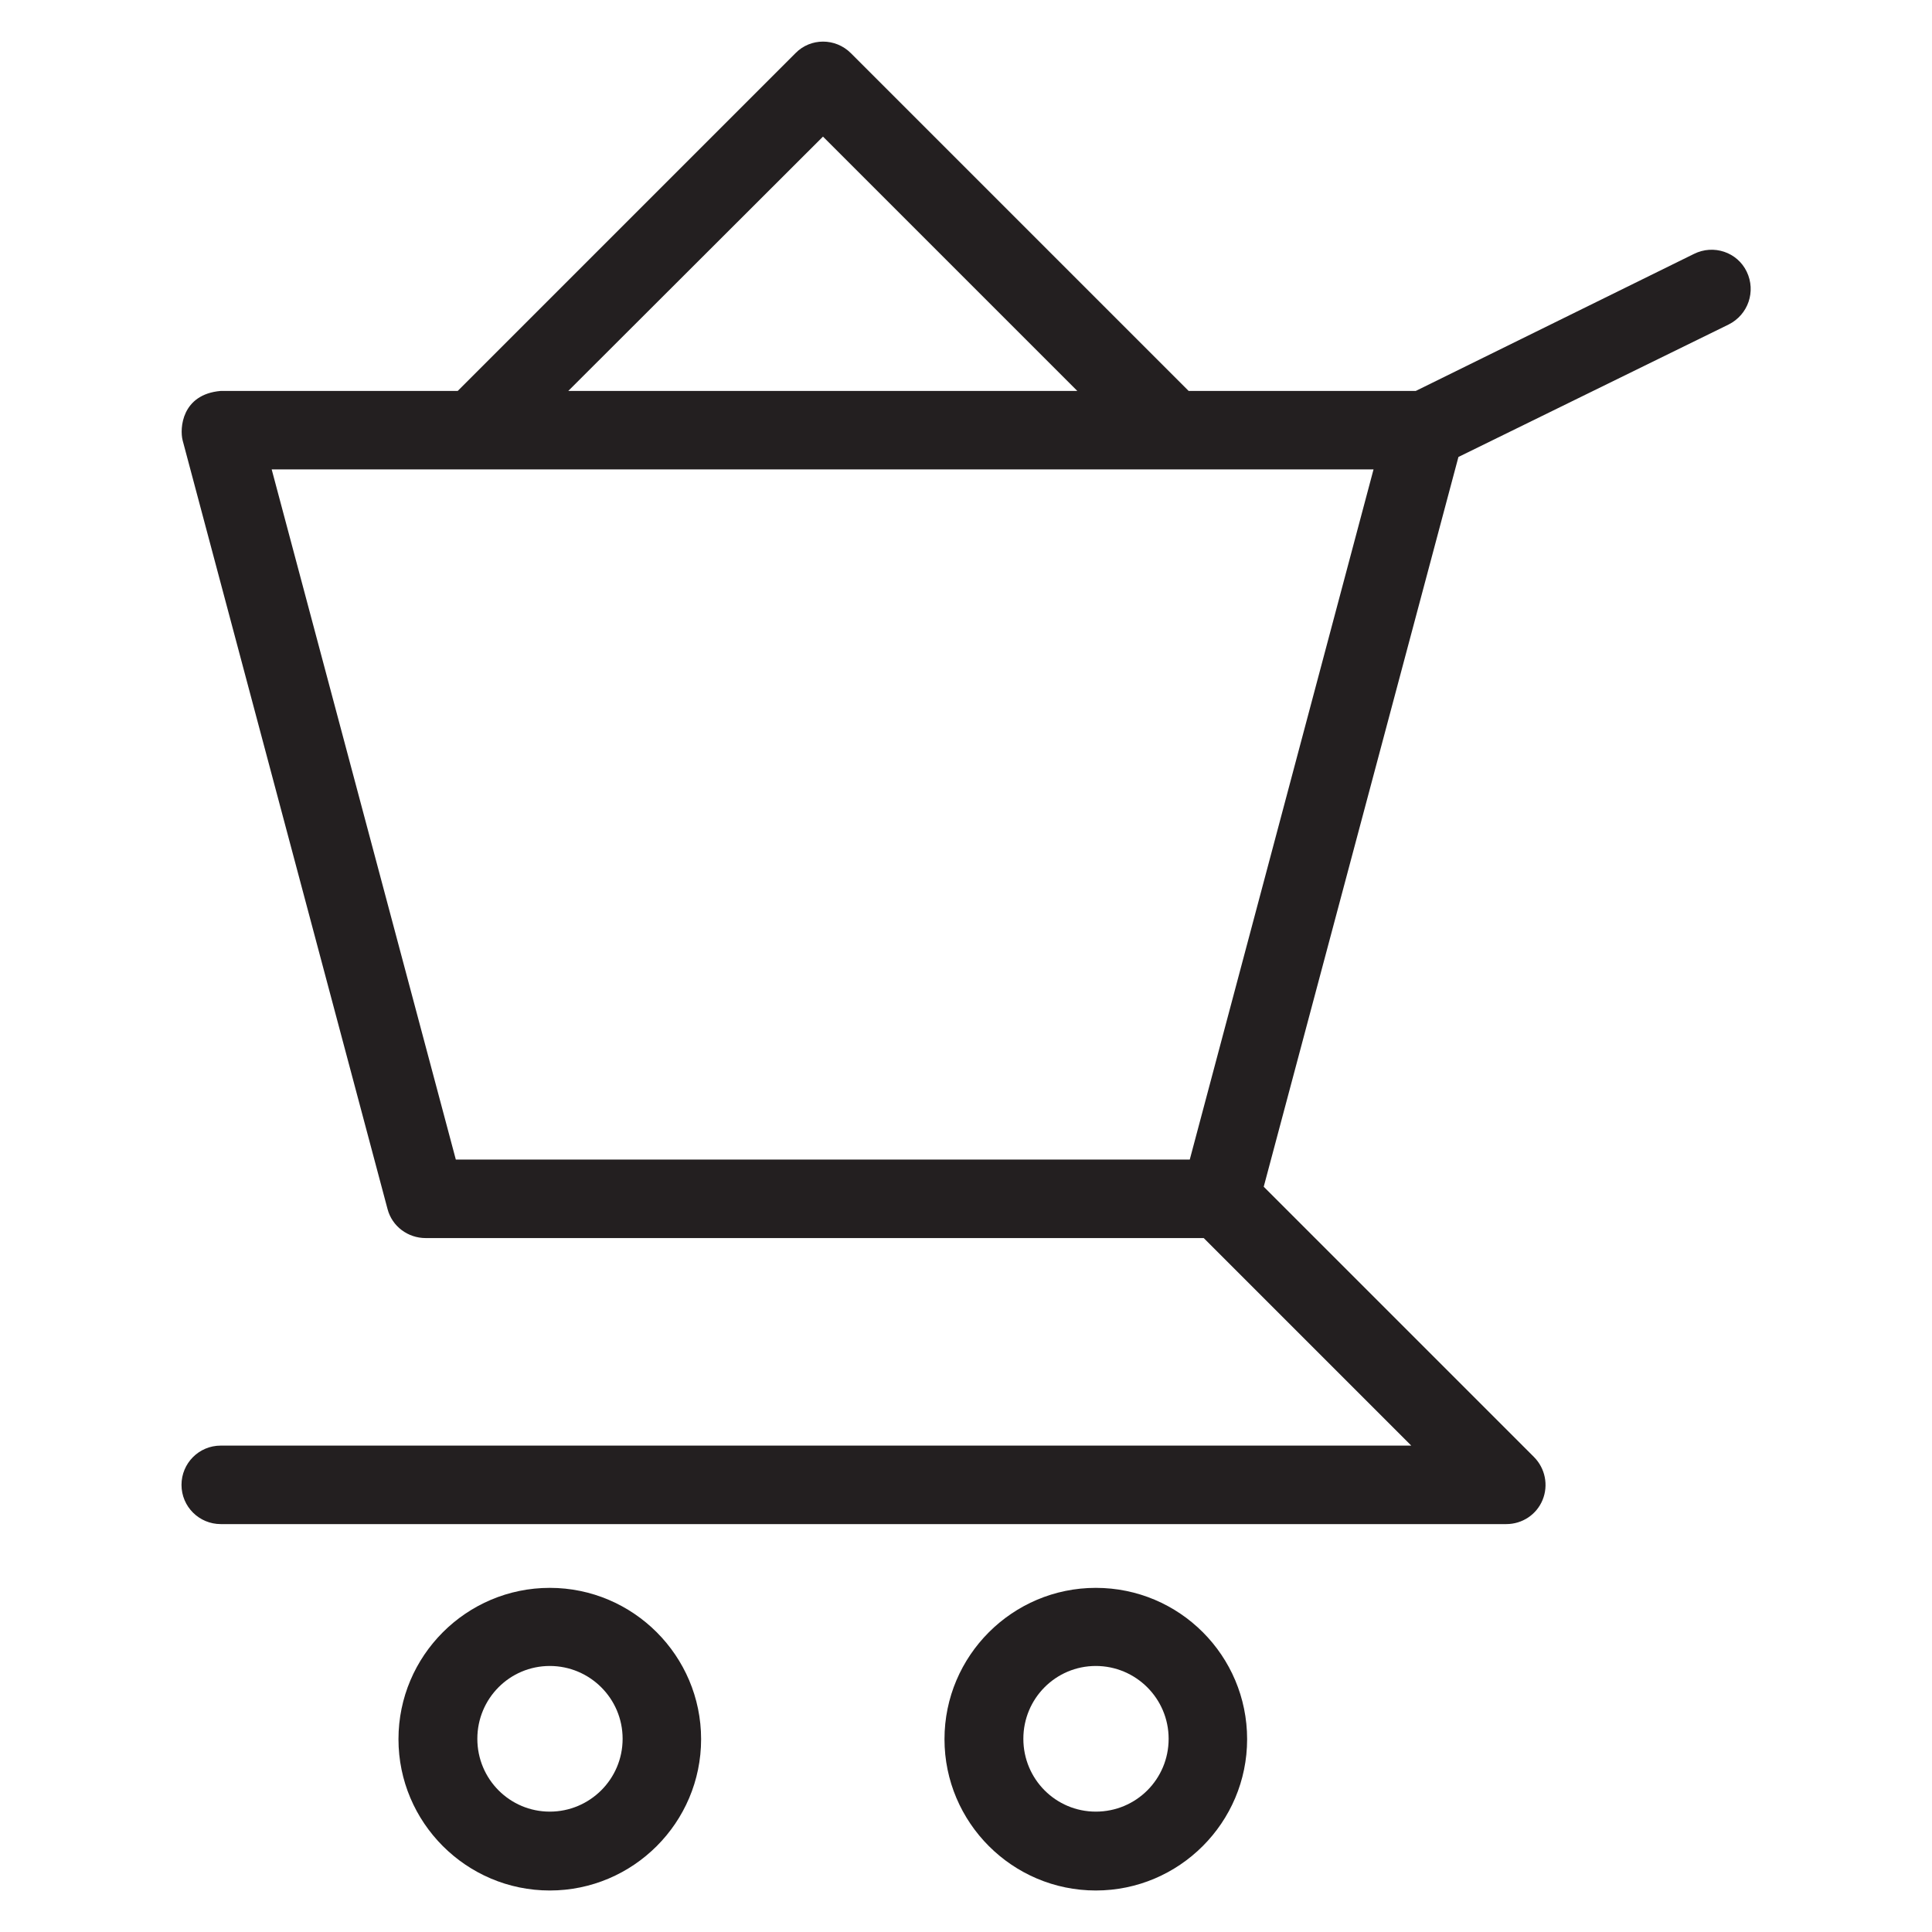 <?xml version='1.0' encoding='utf-8'?>
<!DOCTYPE svg PUBLIC '-//W3C//DTD SVG 1.1//EN' 'http://www.w3.org/Graphics/SVG/1.1/DTD/svg11.dtd'>
<svg version="1.1" xmlns="http://www.w3.org/2000/svg" viewBox="0 0 512 512" xmlns:xlink="http://www.w3.org/1999/xlink" enable-background="new 0 0 512 512">
  <g>
    <g fill="#231F20">
      <path d="m462.9,72c-2.5-5.2-8.8-7.3-14-4.7l-73.7,36.3h-60.2l-89.5-89.5c-4.1-4.1-10.7-4.1-14.7,0l-89.5,89.5h-62.8c-10.4,0.9-10.9,10-10.1,13.1l54.3,203.7c1.2,4.6 5.4,7.7 10.1,7.7h206.2l55,55h-315.5c-5.8,0-10.4,4.7-10.4,10.4 0,5.8 4.7,10.4 10.4,10.4h340.7c4.2,0 8-2.5 9.6-6.4 1.6-3.9 0.7-8.4-2.3-11.4l-71.6-71.6 51.6-193.4 71.6-35.1c5.2-2.6 7.3-8.8 4.8-14zm-244.8-35.8l67.4,67.4h-134.9l67.5-67.4zm97.2,271.1h-194.5l-48.8-182.9h292l-48.7,182.9z"/>
      <path d="m145.7,420.8c-22.1,0-40.1,18-40.1,40.1 0,22.1 18,40.1 40.1,40.1 22.1,0 40.1-18 40.1-40.1 2.84217e-14-22.1-18-40.1-40.1-40.1zm0,59.3c-10.6,0-19.2-8.6-19.2-19.3s8.6-19.3 19.2-19.3 19.3,8.6 19.3,19.3-8.7,19.3-19.3,19.3z"/>
      <path d="m290.4,420.8c-22.1,0-40.1,18-40.1,40.1 0,22.1 18,40.1 40.1,40.1 22.1,0 40.1-18 40.1-40.1 0-22.1-17.9-40.1-40.1-40.1zm0,59.3c-10.6,0-19.2-8.6-19.2-19.3s8.6-19.3 19.2-19.3 19.3,8.6 19.3,19.3-8.6,19.3-19.3,19.3z"/>
    </g>
  </g>
</svg>
